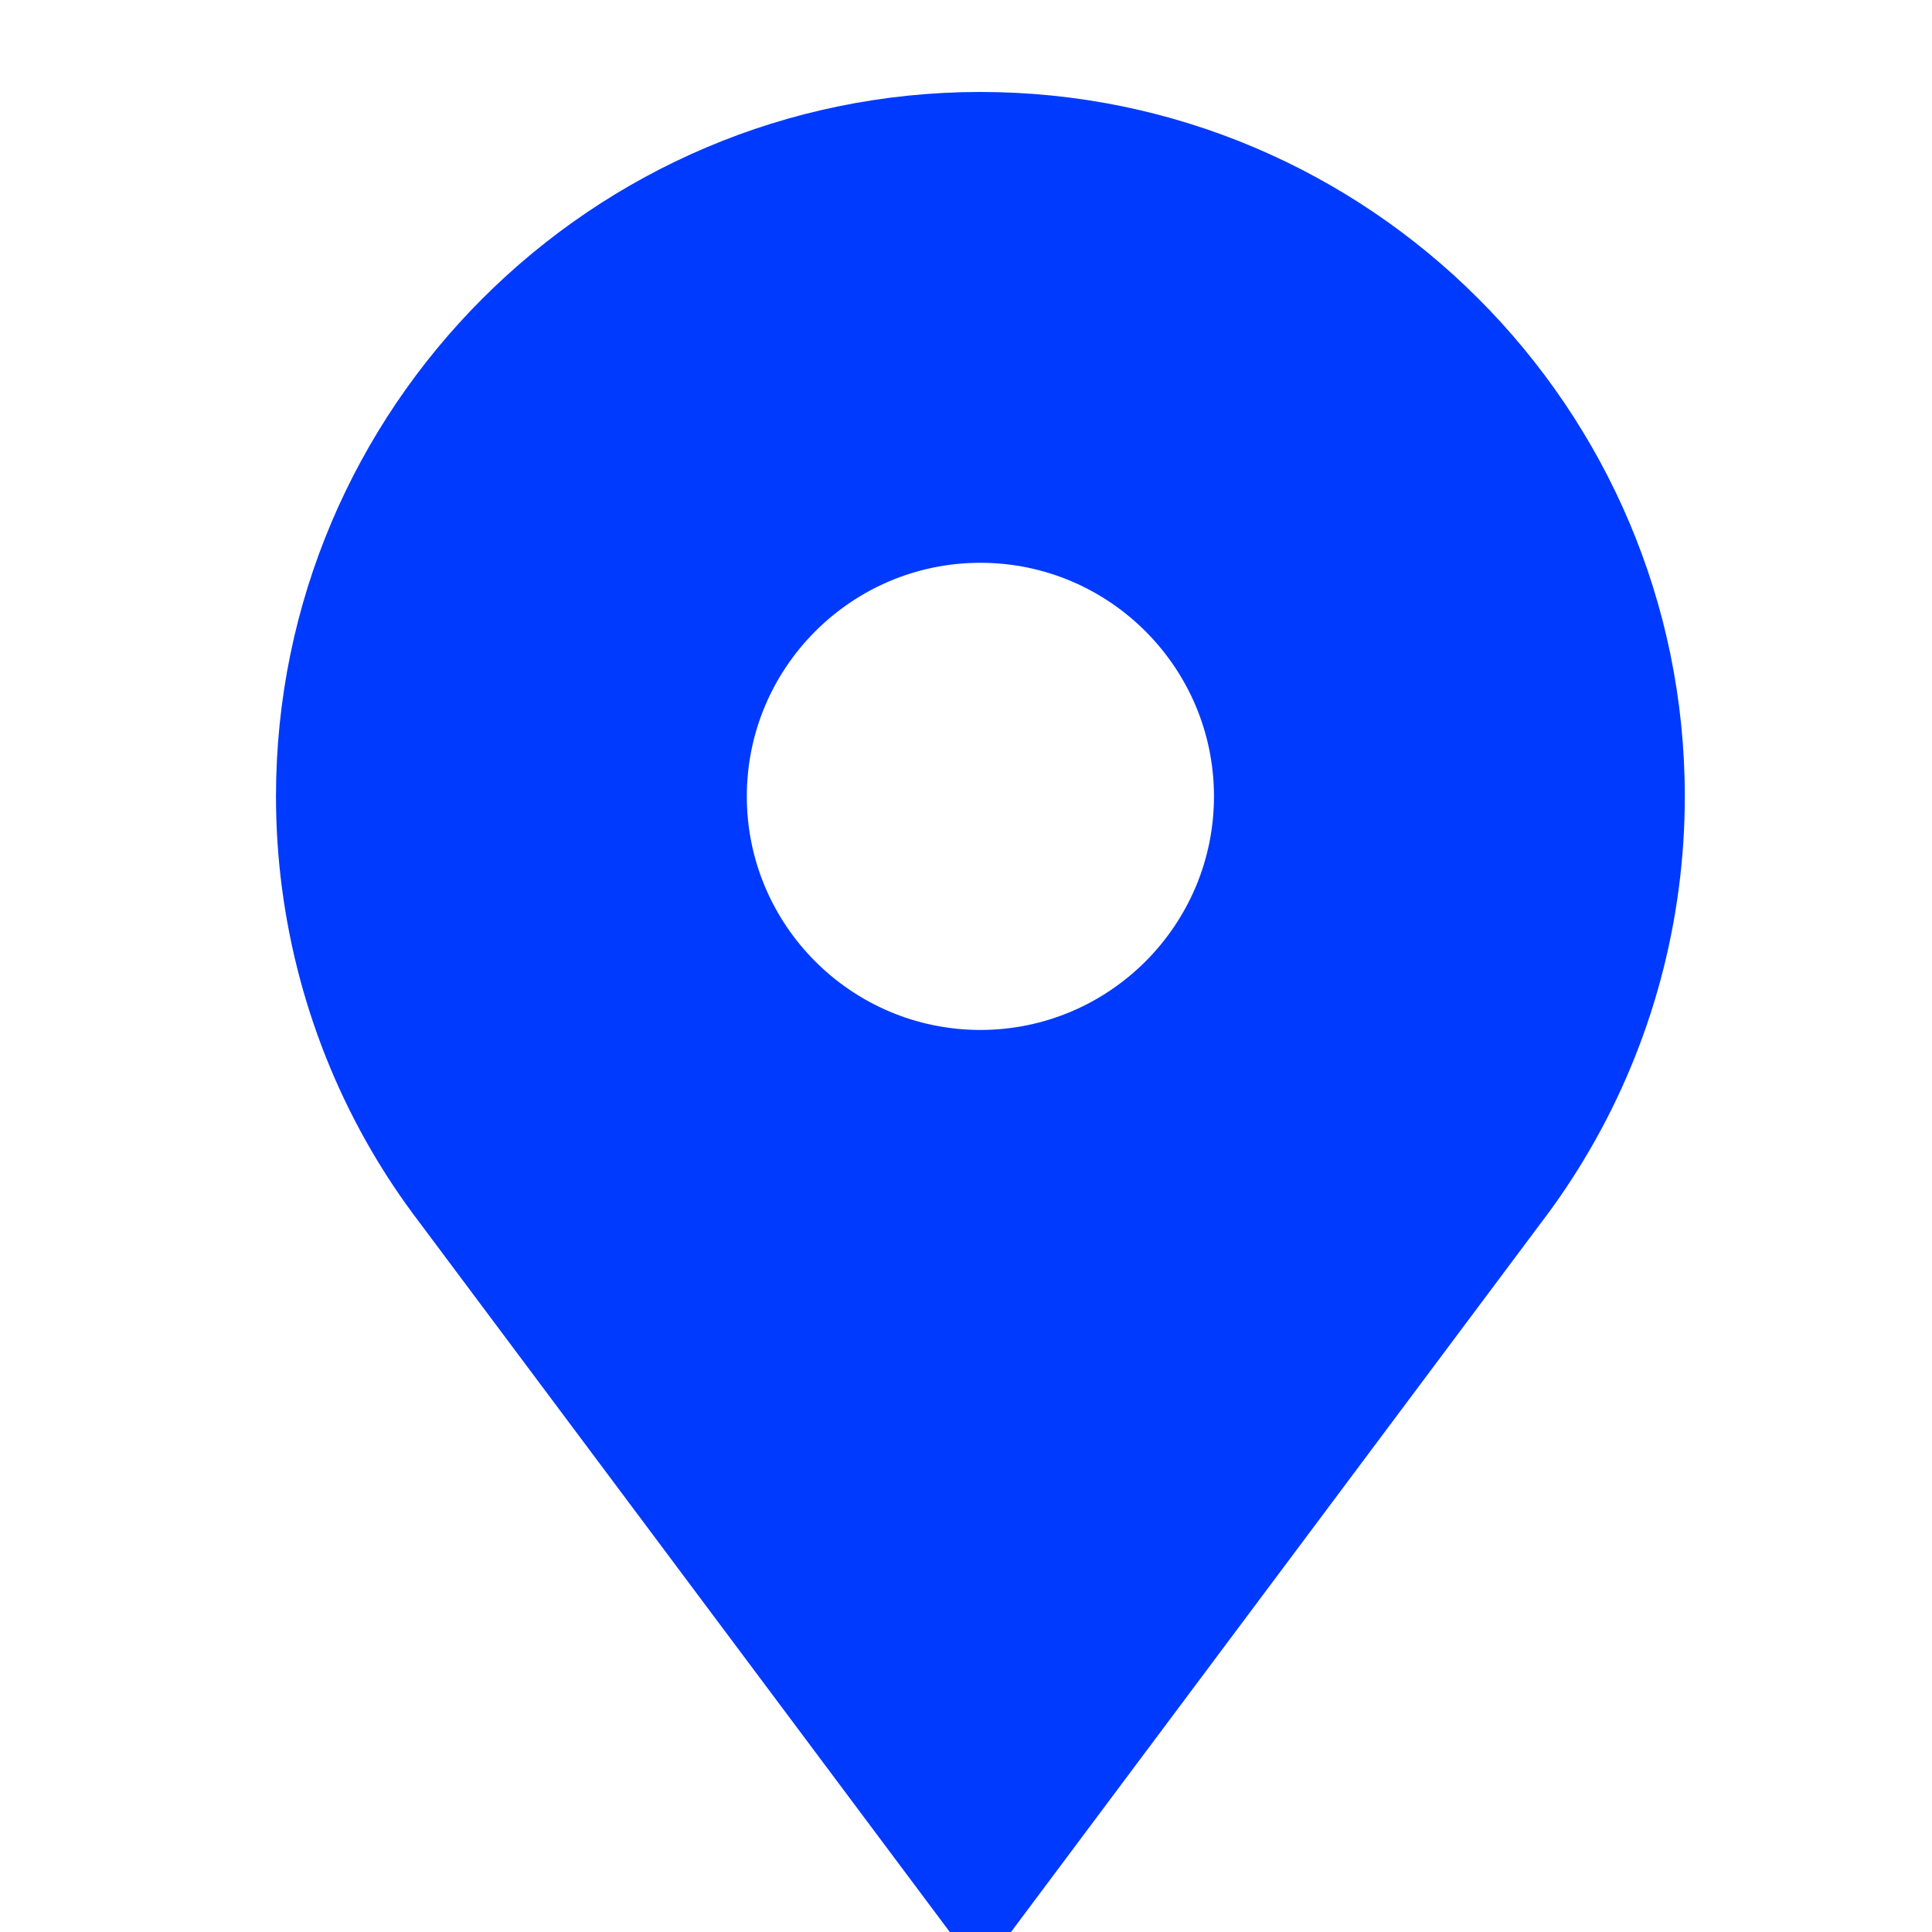 <svg width="20" height="20" viewBox="0 0 20 20" fill="none" xmlns="http://www.w3.org/2000/svg">
<path d="M10.149 0.952C6.128 0.952 2.857 4.223 2.857 8.244C2.857 9.531 3.197 10.796 3.84 11.903C3.99 12.161 4.158 12.413 4.339 12.65L9.832 20H10.466L15.959 12.65C16.14 12.413 16.307 12.161 16.457 11.903C17.101 10.796 17.441 9.531 17.441 8.244C17.441 4.223 14.169 0.952 10.149 0.952ZM10.149 10.662C8.815 10.662 7.731 9.577 7.731 8.244C7.731 6.911 8.815 5.826 10.149 5.826C11.482 5.826 12.567 6.911 12.567 8.244C12.567 9.577 11.482 10.662 10.149 10.662Z" fill="#003AFE"/>
</svg>

